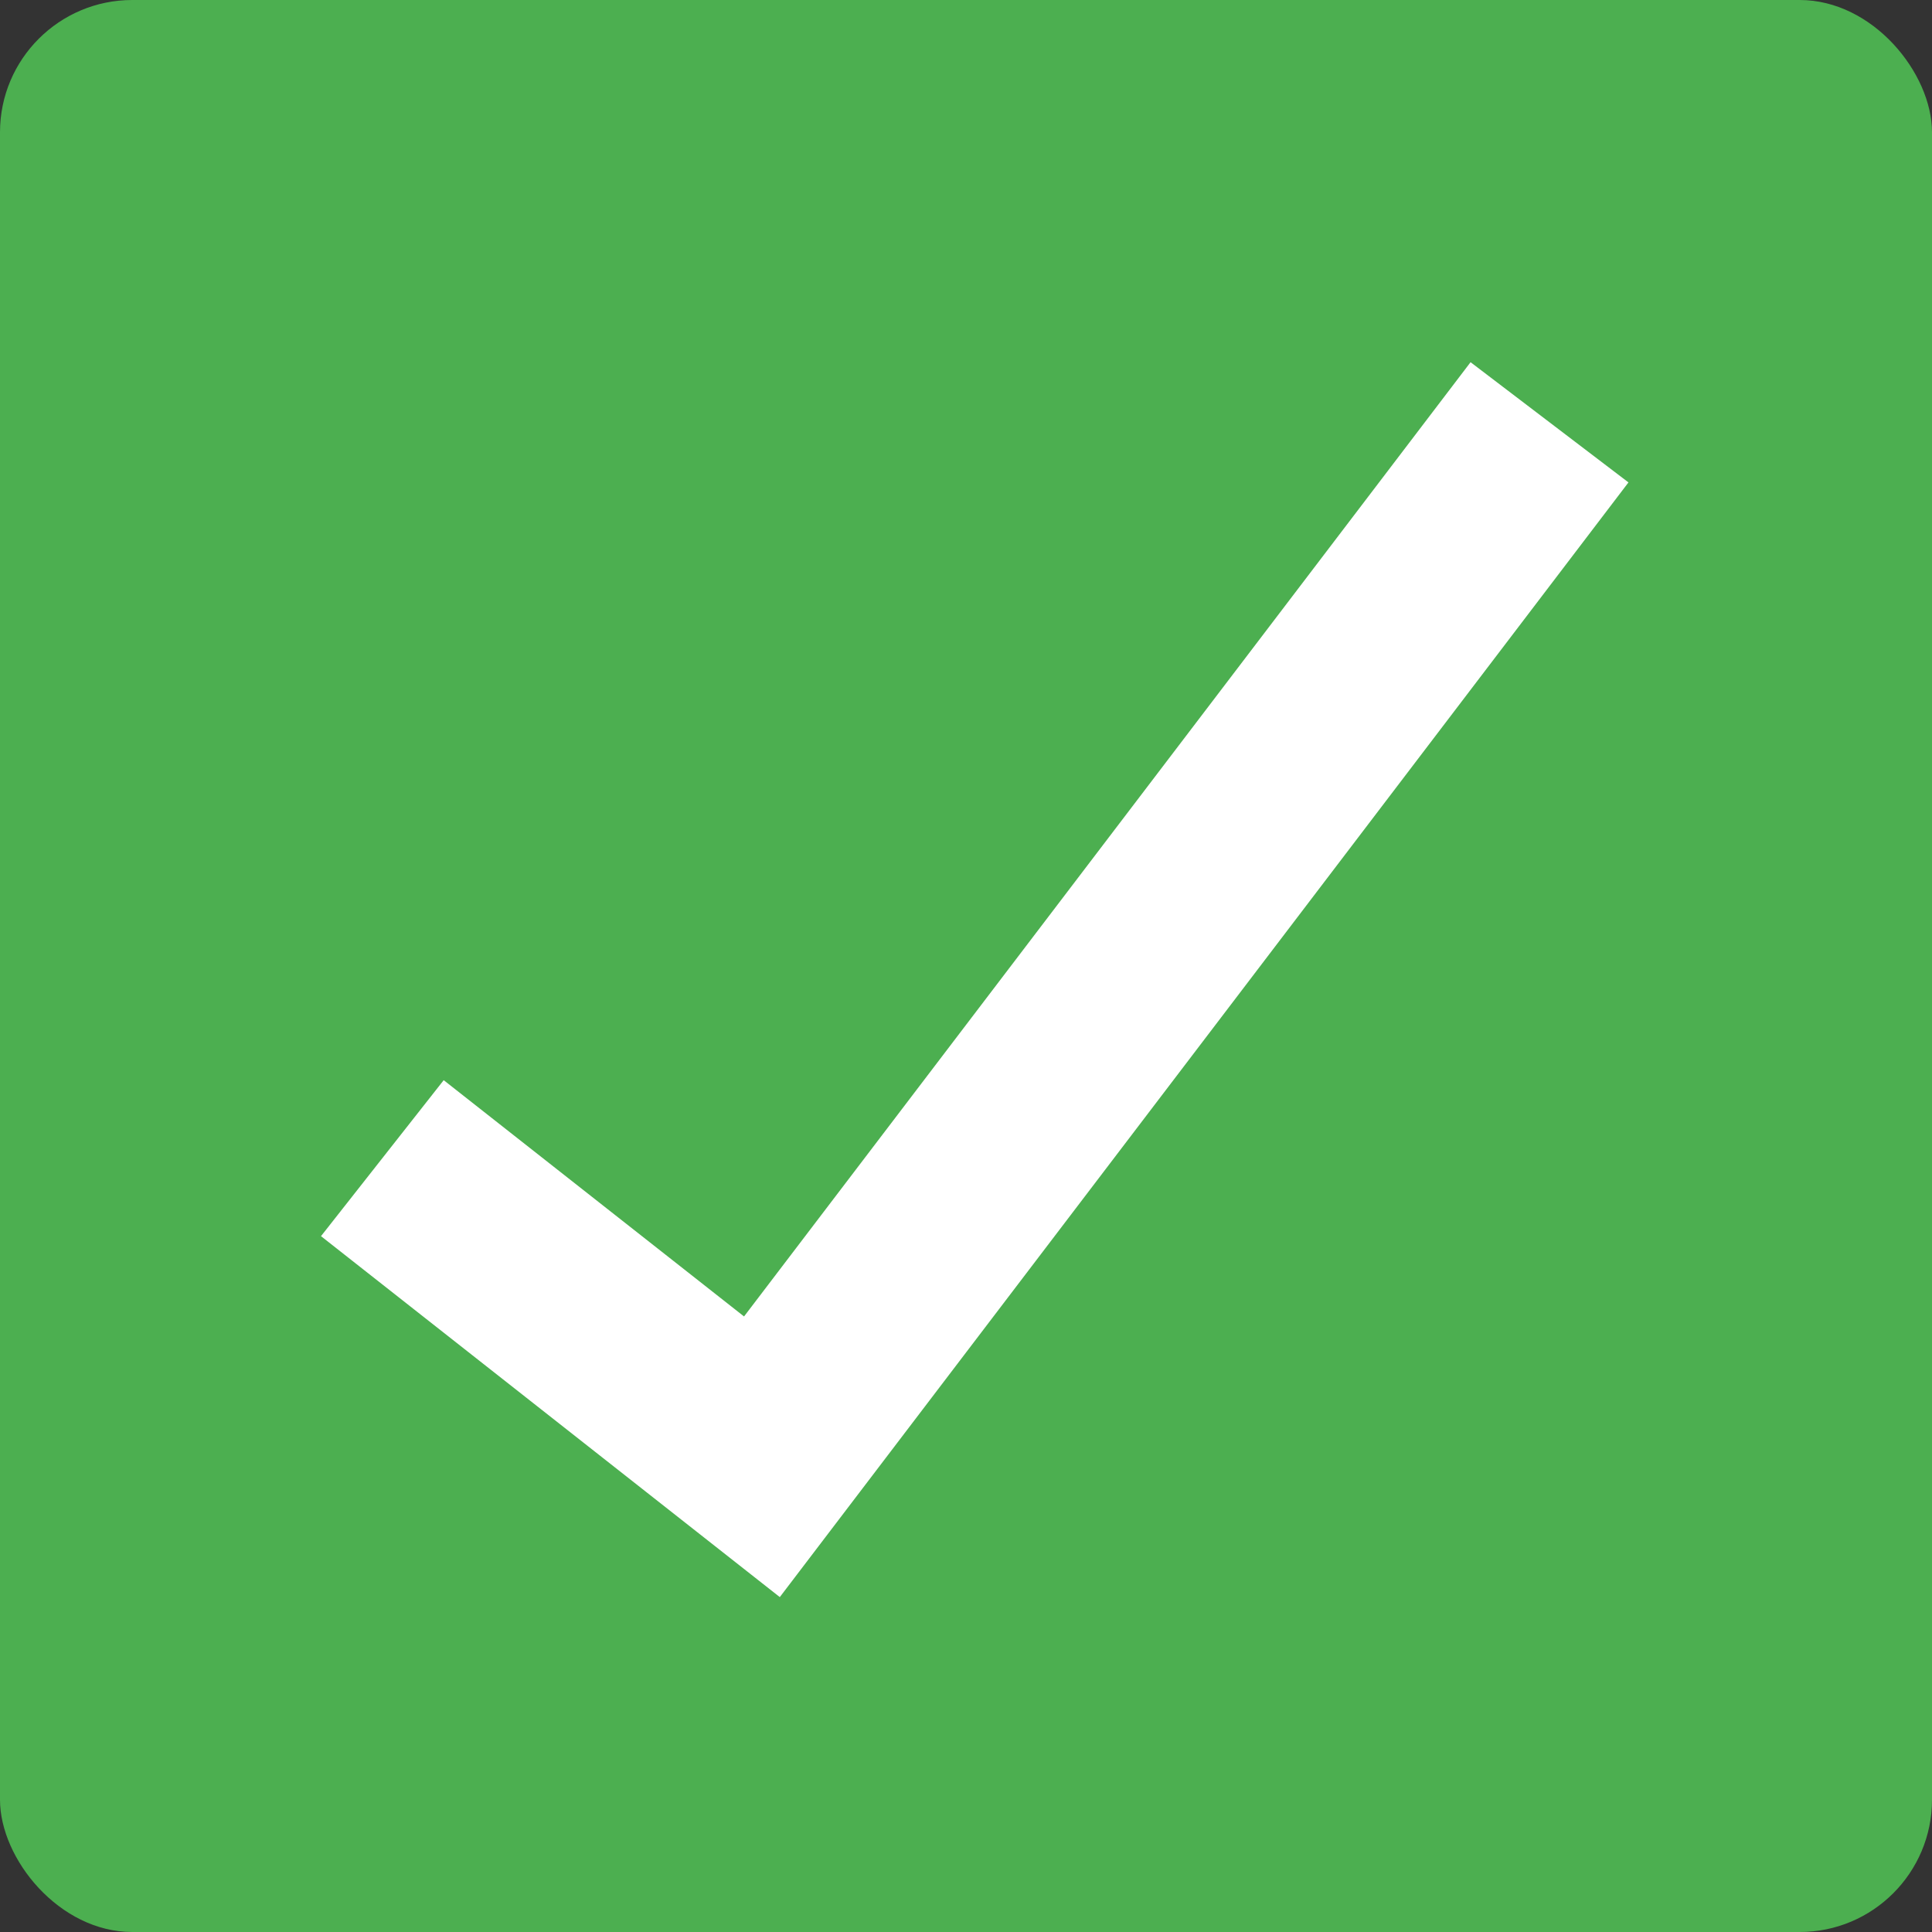 <?xml version="1.0" encoding="UTF-8"?>
<svg id="Layer_1" xmlns="http://www.w3.org/2000/svg" width="146.03" height="146.03" viewBox="0 0 146.03 146.03">
  <rect x="0" y="0" width="146.03" height="146.03" fill="#333333" stroke="none"/>
  <defs>
    <style>
      .cls-1, .cls-2 {
        fill: #4caf50;
      }

      .cls-2 {
        stroke: #fff;
        stroke-miterlimit: 10;
        stroke-width: 15px;
      }
    </style>
  </defs>
  <rect class="cls-1" width="146.03" height="146.03" rx="10" ry="10"/>
  <polyline class="cls-2" points="28.9 87.54 57.59 110.11 117.12 31.92"/>
</svg>